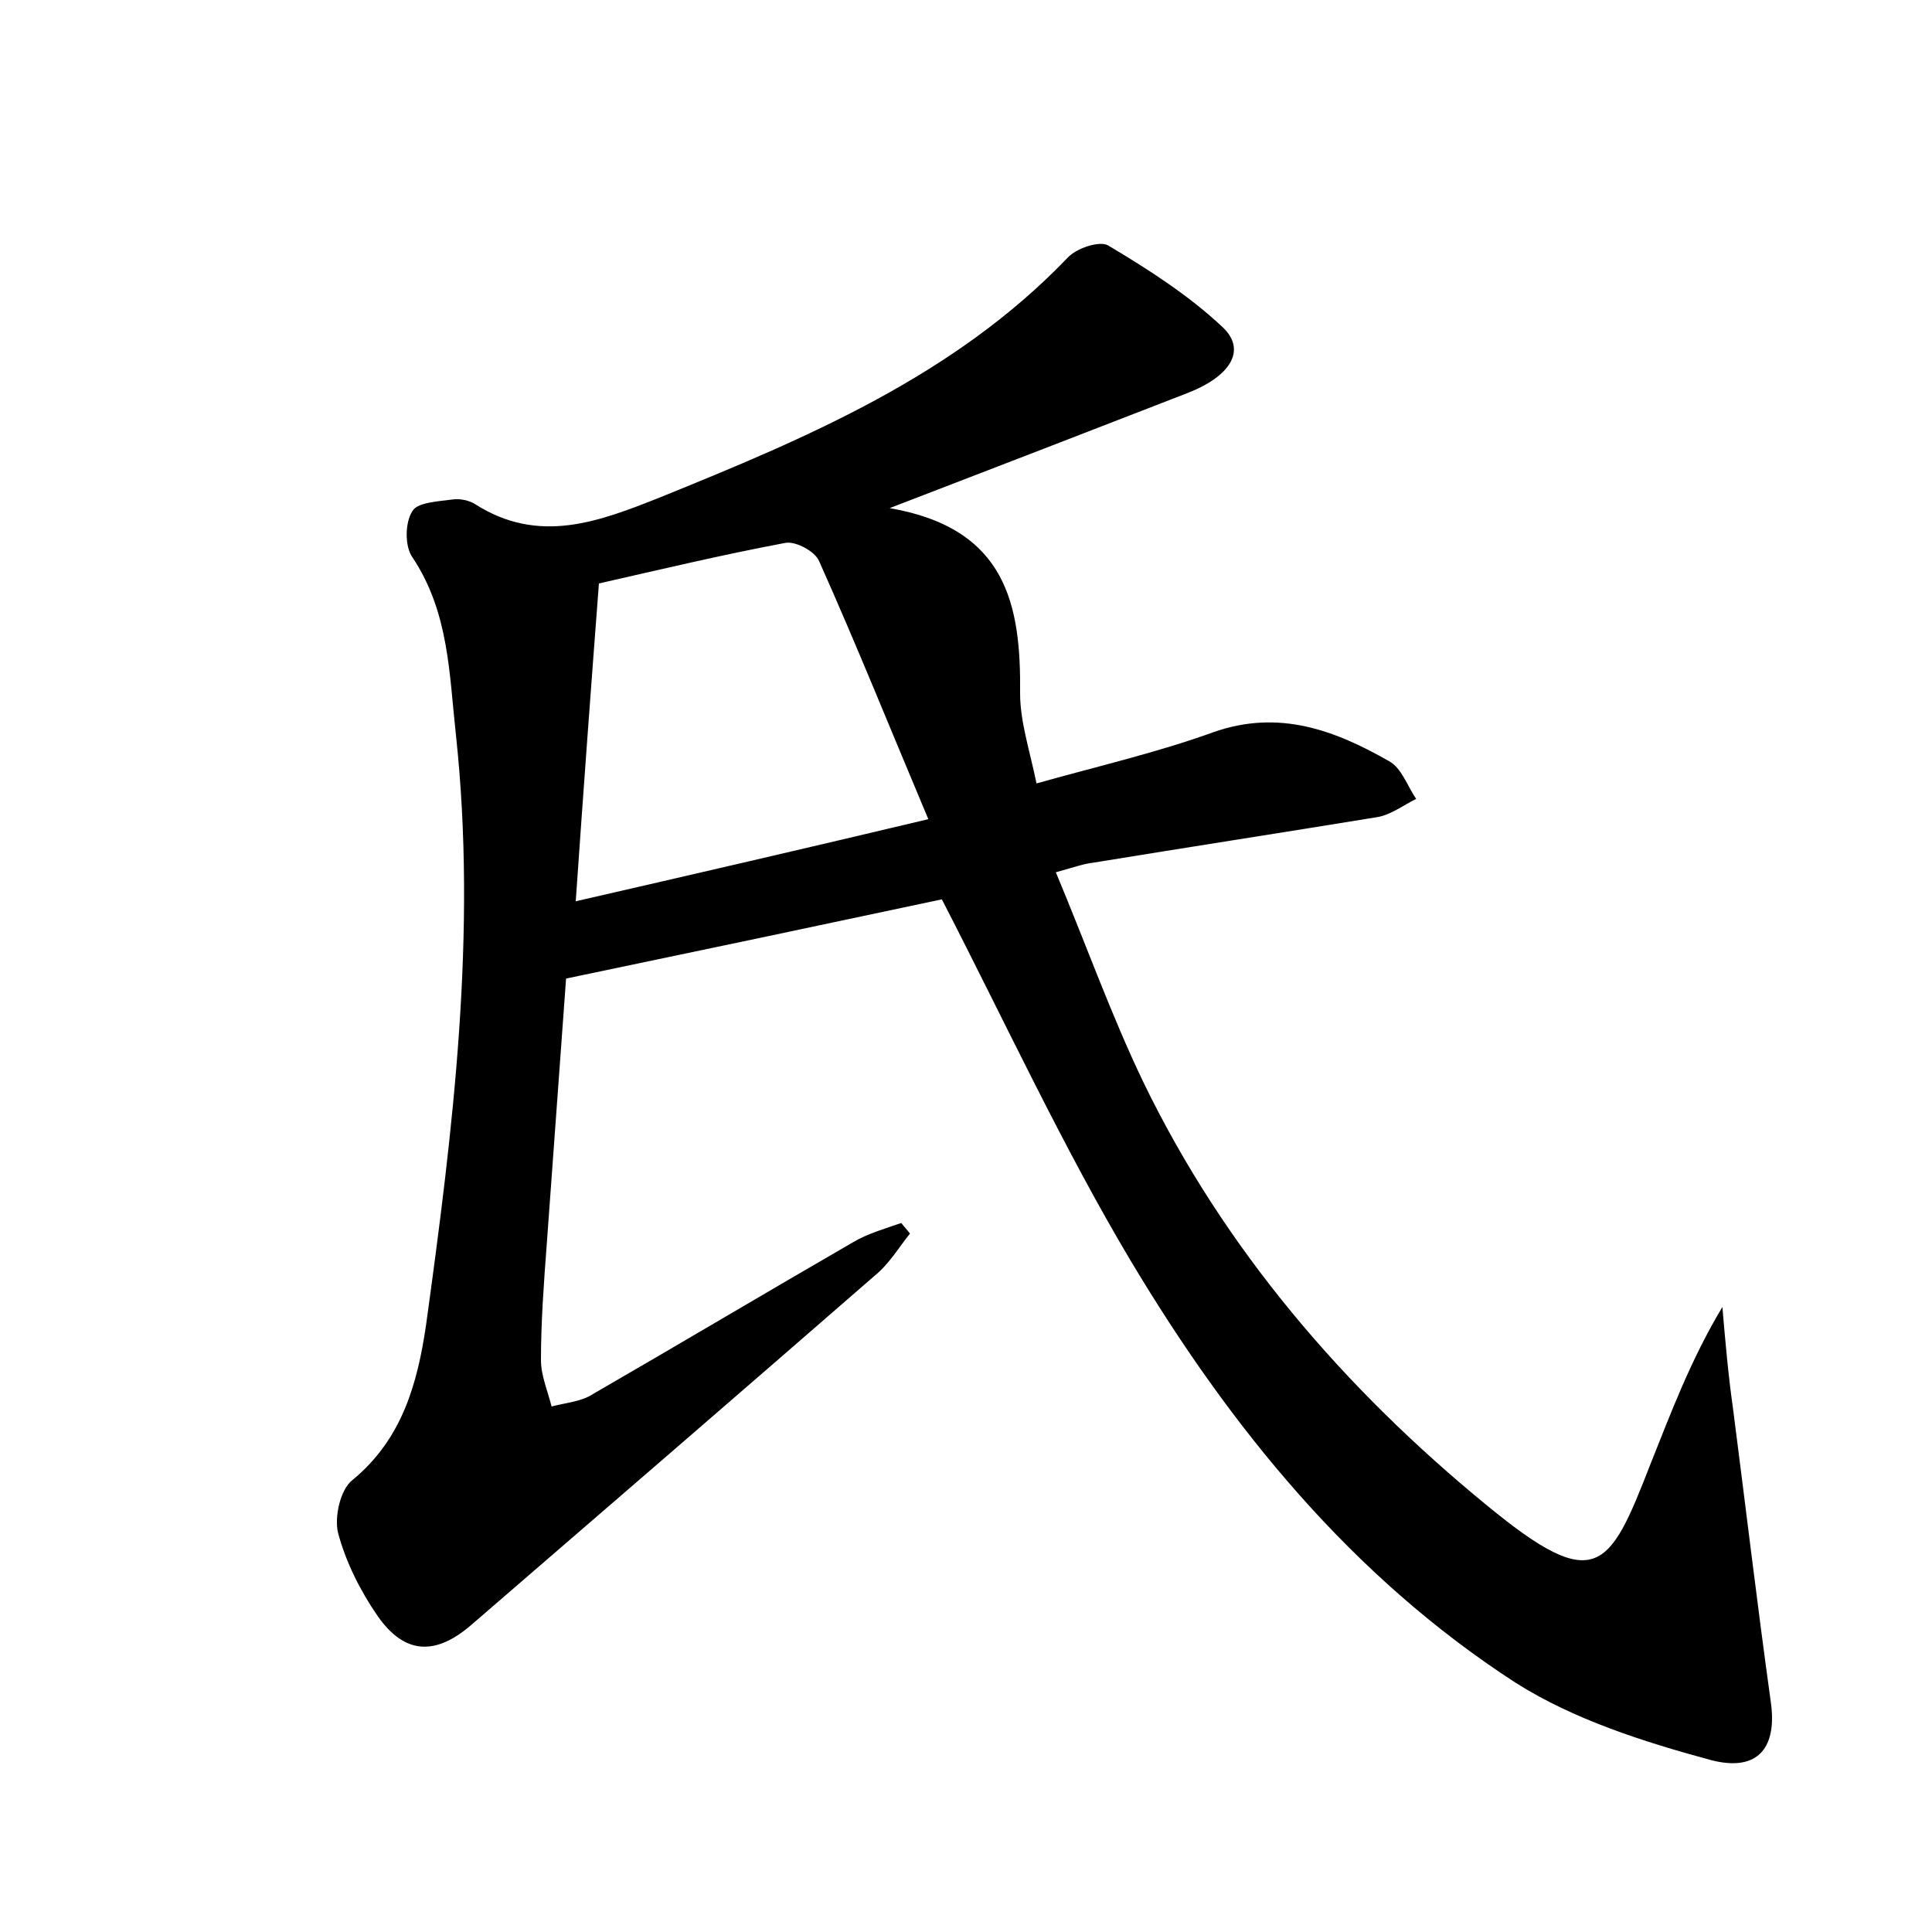 <?xml version="1.0" encoding="utf-8"?>
<!-- Generator: Adobe Illustrator 22.0.0, SVG Export Plug-In . SVG Version: 6.00 Build 0)  -->
<svg version="1.1" id="图层_1" xmlns="http://www.w3.org/2000/svg" xmlns:xlink="http://www.w3.org/1999/xlink" x="0px" y="0px"
	 viewBox="0 0 200 200" style="enable-background:new 0 0 200 200;" xml:space="preserve">
<style type="text/css">
	.st1{fill:#010000;}
	.st4{fill:#fbfafc;}
</style>
<g>
	
	<path d="M97.5,93.1c-12.2,2.6-25,5.3-38.9,8.2c-0.6,8.2-1.3,17.8-2,27.5c-0.3,4-0.6,8-0.6,12c0,1.6,0.7,3.2,1.1,4.8
		c1.5-0.4,3.1-0.5,4.3-1.3c9-5.2,17.9-10.5,26.9-15.7c1.5-0.9,3.3-1.4,5-2c0.3,0.4,0.6,0.7,0.9,1.1c-1.2,1.5-2.2,3.2-3.7,4.4
		c-13.9,12.1-27.8,24.1-41.7,36.1c-3.7,3.2-6.9,3.1-9.7-0.9c-1.8-2.6-3.3-5.6-4.1-8.6c-0.4-1.6,0.2-4.5,1.5-5.5
		c5.1-4.2,6.7-9.9,7.6-16c2.8-20.3,5.3-40.6,3.1-61.1c-0.7-6.3-0.7-12.7-4.5-18.4c-0.8-1.1-0.8-3.6,0-4.8c0.5-0.9,2.7-1,4.2-1.2
		c0.7-0.1,1.7,0.1,2.3,0.5c6.6,4.2,12.8,1.8,19.1-0.7c15.3-6.2,30.5-12.6,42.2-24.8c0.9-1,3.3-1.8,4.2-1.3c4.2,2.5,8.4,5.2,11.9,8.5
		c2.5,2.4,0.7,5.1-3.7,6.8c-9.8,3.8-19.6,7.6-30.8,11.9c12.1,2.1,13.6,10,13.5,19.2c0,2.9,1,5.9,1.7,9.3c6.4-1.8,12.5-3.2,18.3-5.3
		c6.8-2.4,12.6-0.2,18.2,3c1.3,0.7,1.9,2.6,2.8,3.9c-1.4,0.7-2.7,1.7-4.1,1.9c-9.8,1.6-19.5,3.1-29.3,4.7c-0.9,0.1-1.8,0.4-3.9,1
		c3.1,7.4,5.7,14.7,9,21.6c8.4,17.4,20.9,31.9,35.7,44c11.2,9.2,12.6,6.6,16.8-4.2c2.2-5.5,4.2-10.9,7.5-16.4
		c0.3,3.5,0.6,7,1.1,10.5c1.3,10.1,2.5,20.2,3.9,30.3c0.7,4.7-1.2,7.4-6.2,6.1c-7-1.9-14.2-4.2-20.2-8c-17-11-29.5-26.4-39.8-43.6
		C110,118.7,104.1,105.9,97.5,93.1z M96.1,84.8c-4-9.5-7.5-18.2-11.3-26.7c-0.4-1-2.4-2.1-3.5-1.9c-6.4,1.2-12.7,2.7-19.3,4.2
		c-0.8,10.5-1.6,21.3-2.4,32.9C71.8,90.5,83.5,87.8,96.1,84.8z"/>
	
</g>
</svg>
